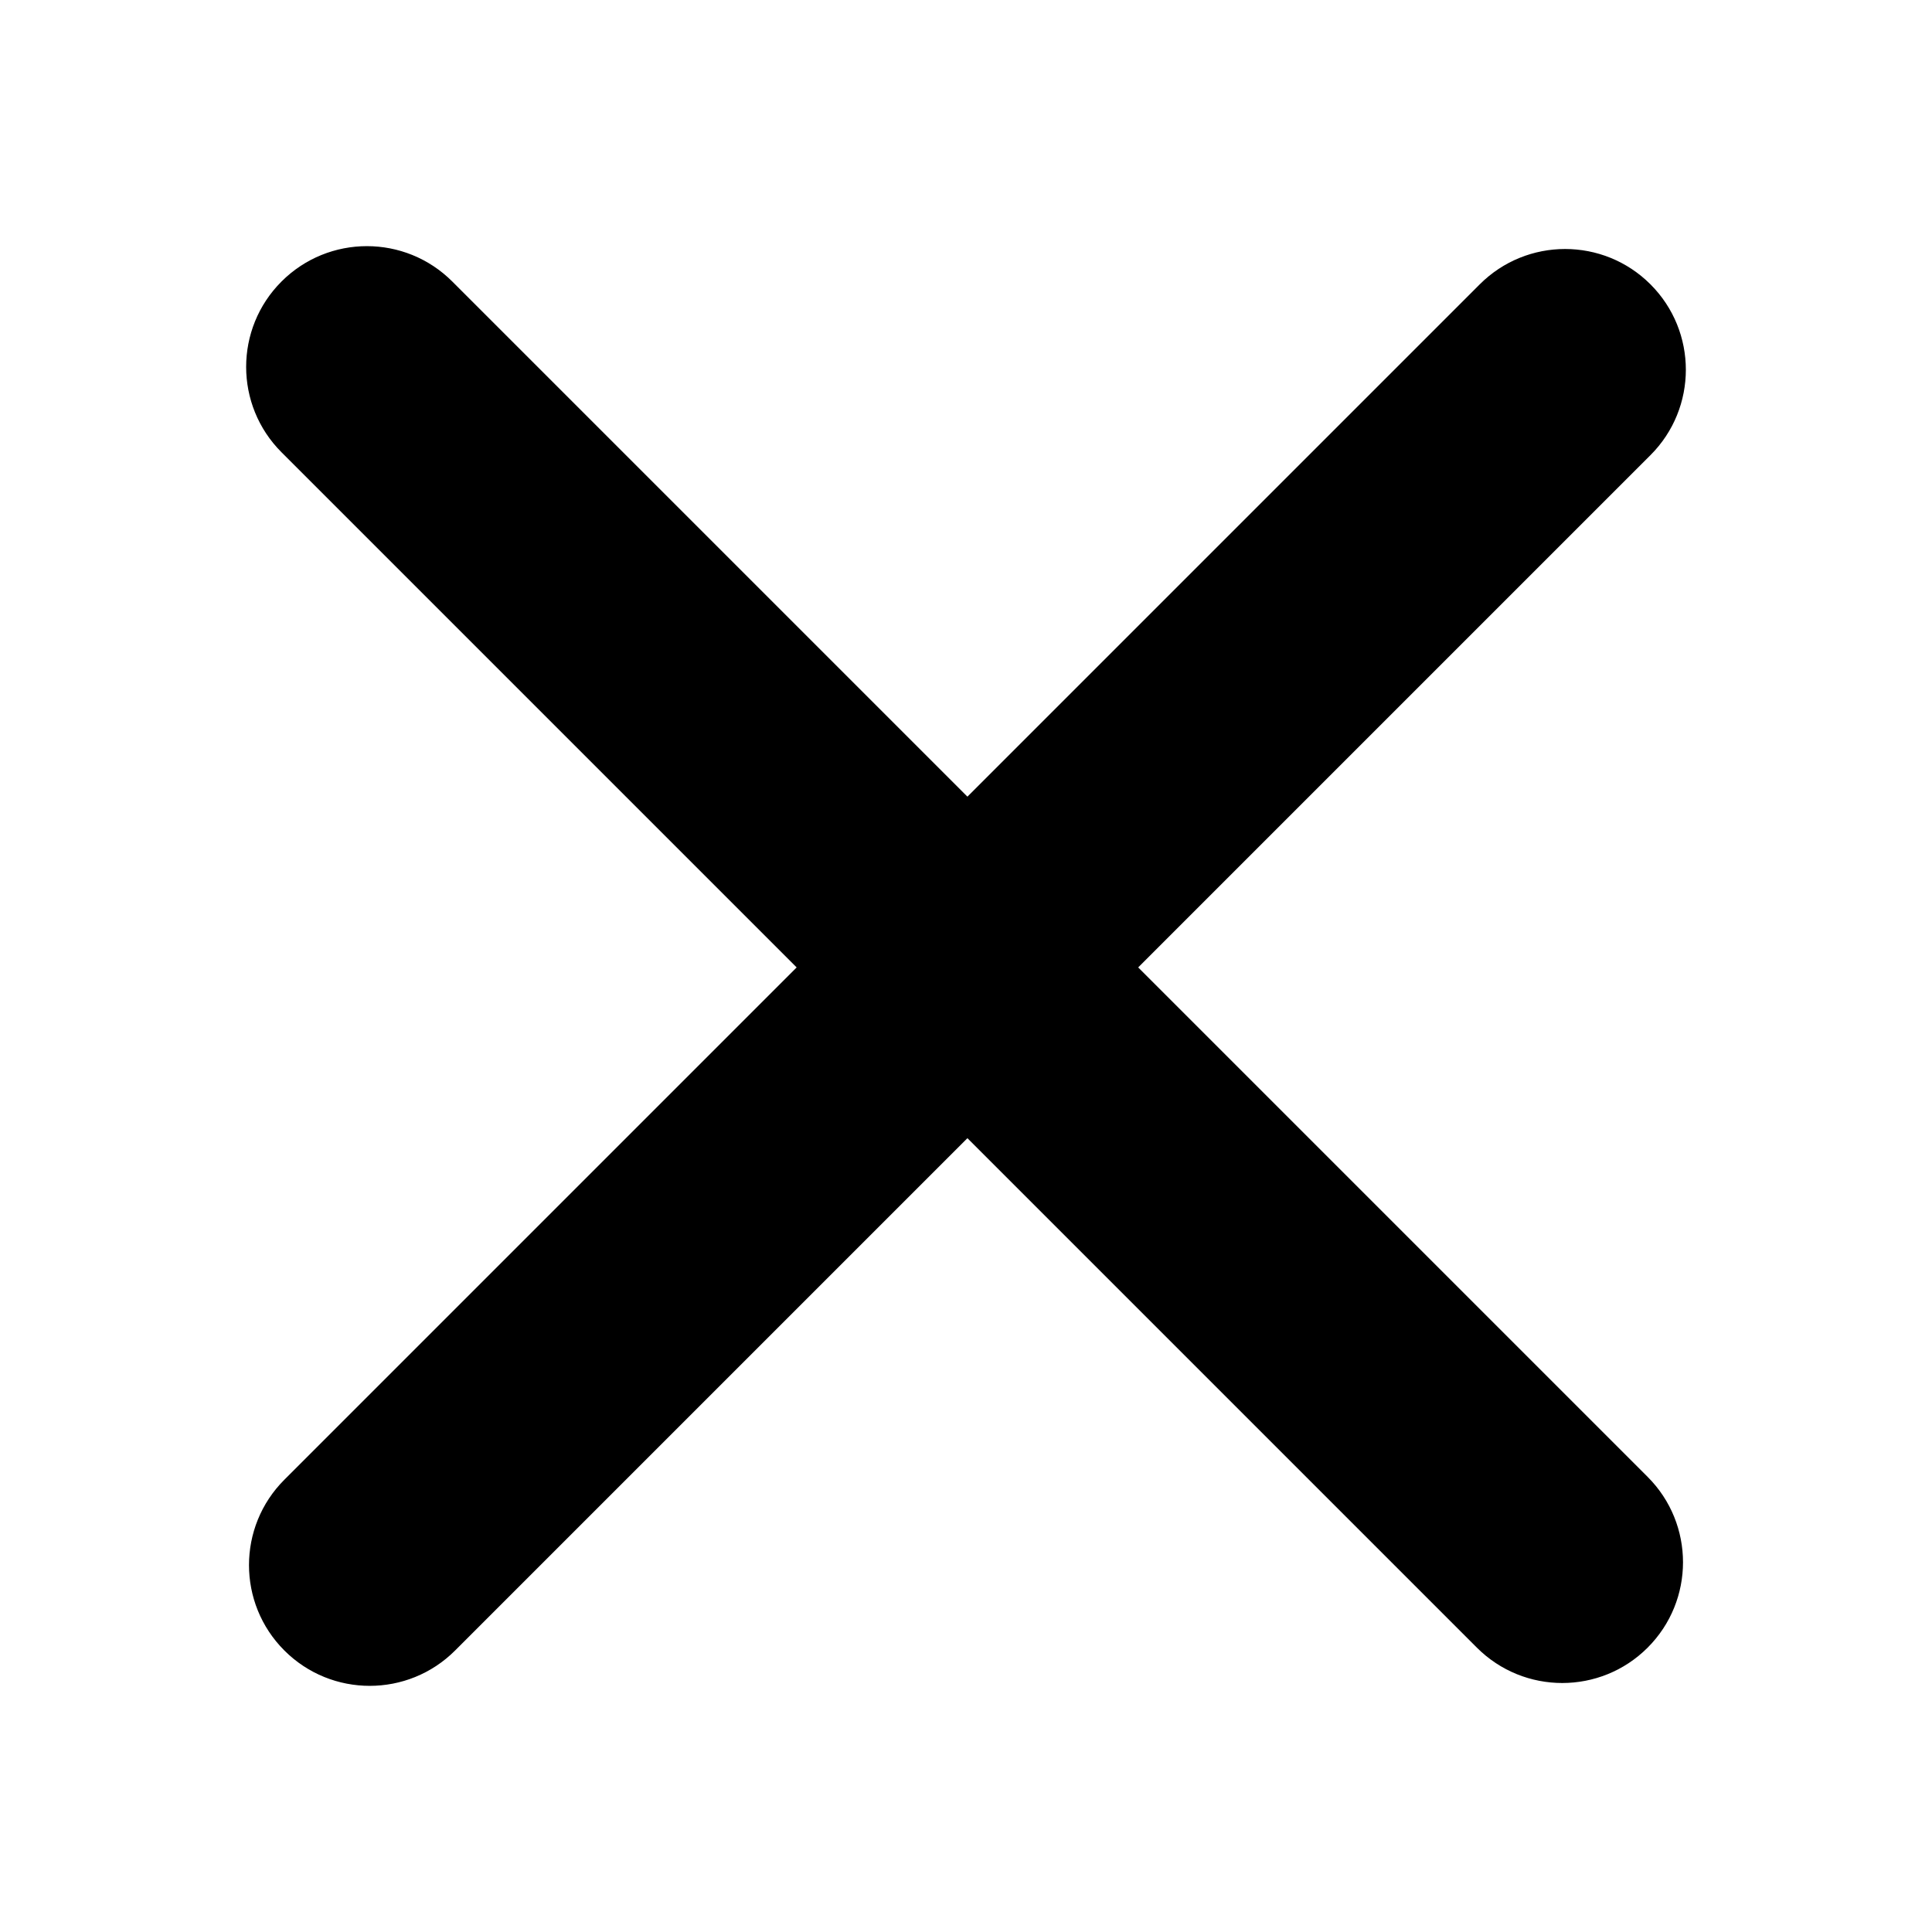 <?xml version="1.0" encoding="utf-8"?>
<!-- Generator: Adobe Illustrator 17.0.0, SVG Export Plug-In . SVG Version: 6.00 Build 0)  -->
<!DOCTYPE svg PUBLIC "-//W3C//DTD SVG 1.1 Tiny//EN" "http://www.w3.org/Graphics/SVG/1.1/DTD/svg11-tiny.dtd">
<svg version="1.1" baseProfile="tiny" id="图层_1"
	 xmlns="http://www.w3.org/2000/svg" xmlns:xlink="http://www.w3.org/1999/xlink" x="0px" y="0px" width="480px" height="480px"
	 viewBox="0 0 480 480" xml:space="preserve">
<path d="M282.78,240.354l127.279-127.279c11.716-11.716,11.716-30.711,0-42.426c-11.716-11.716-30.711-11.716-42.426,0
	L240.354,197.927L112.367,69.941c-11.716-11.716-30.711-11.716-42.426,0c-11.716,11.716-11.716,30.711,0,42.426l127.986,127.986
	L70.648,367.633c-11.716,11.716-11.716,30.711,0,42.426c11.716,11.716,30.711,11.716,42.426,0L240.354,282.78l126.572,126.572
	c11.716,11.716,30.711,11.716,42.426,0c11.716-11.716,11.716-30.711,0-42.426L282.78,240.354z"/>
</svg>
